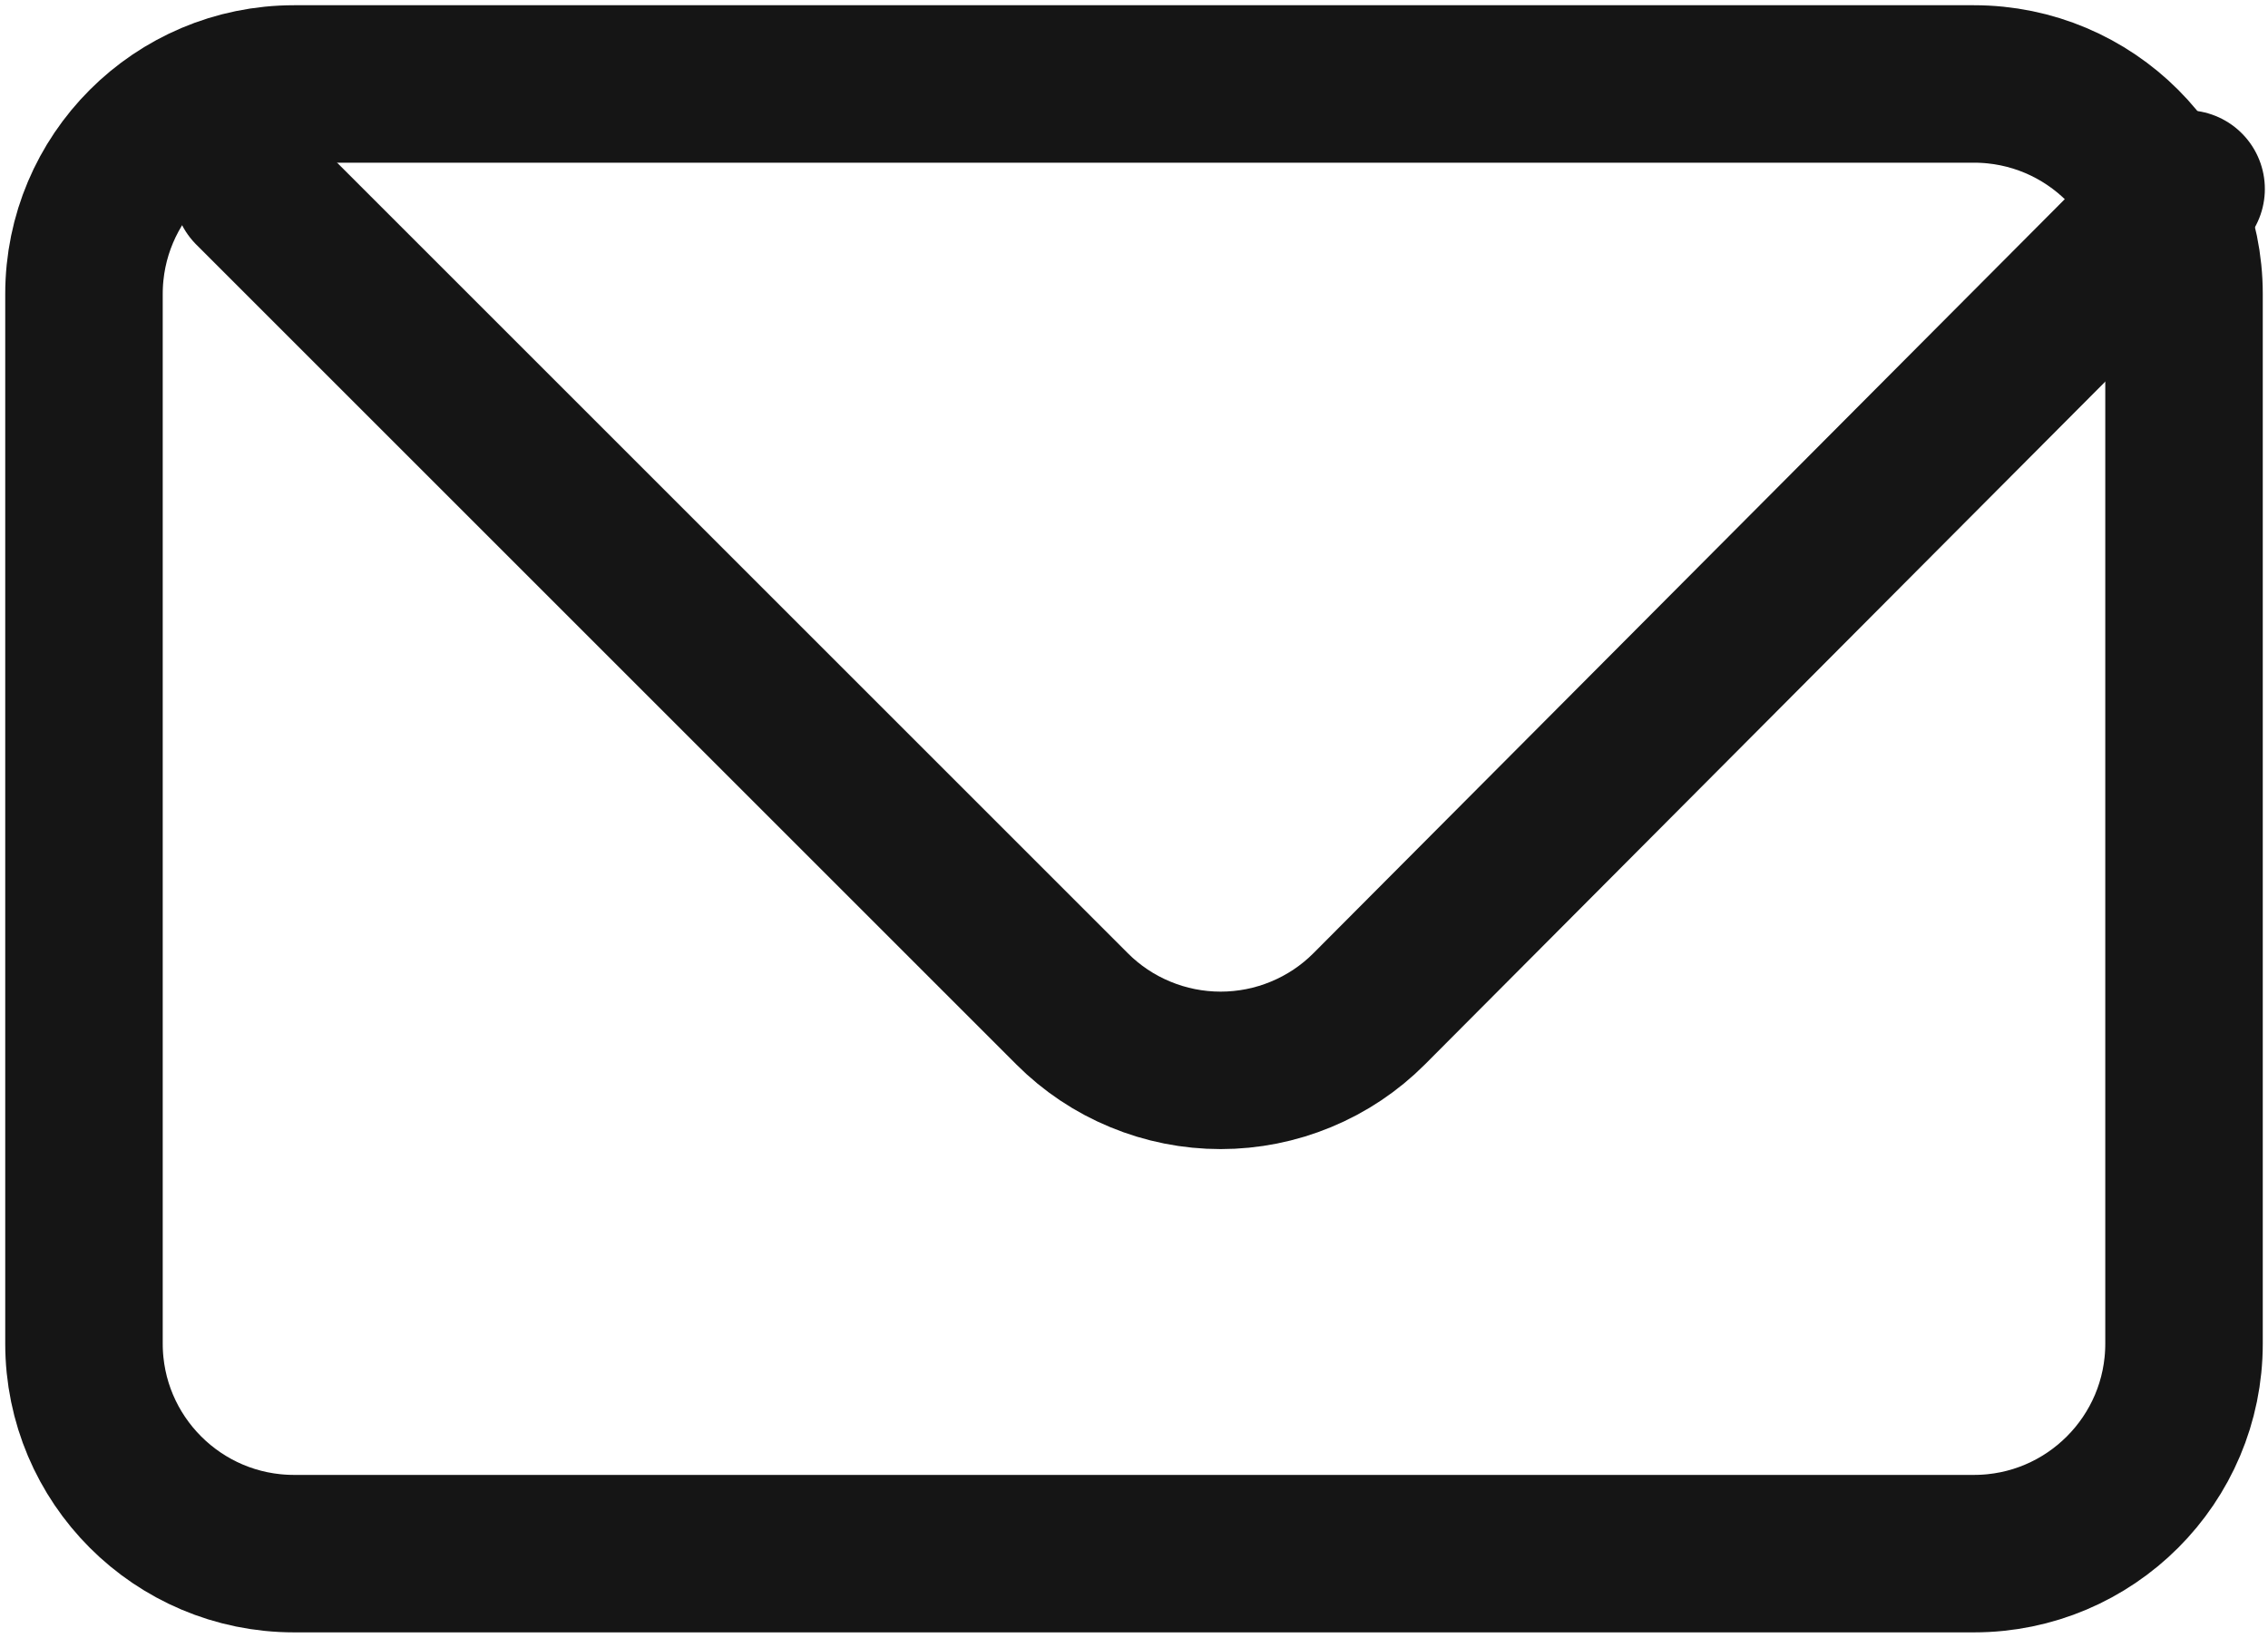 <svg width="36" height="26" viewBox="0 0 36 26" fill="none" xmlns="http://www.w3.org/2000/svg">
	<path d="M31.333 1.333H4.667C2.826 1.333 1.333 2.826 1.333 4.667V21.333C1.333 23.174 2.826 24.667 4.667 24.667H31.333C33.174 24.667 34.667 23.174 34.667 21.333V4.667C34.667 2.826 33.174 1.333 31.333 1.333Z" stroke="#151515" stroke-width="2.5" stroke-linecap="round" stroke-linejoin="bevel" />
	<path d="M4 3L17.017 16.017C17.326 16.327 17.694 16.573 18.099 16.74C18.503 16.908 18.937 16.994 19.375 16.994C19.813 16.994 20.247 16.908 20.651 16.74C21.056 16.573 21.424 16.327 21.733 16.017L34.7 3" stroke="#151515" stroke-width="2.5" stroke-linecap="round" stroke-linejoin="round" />
</svg>